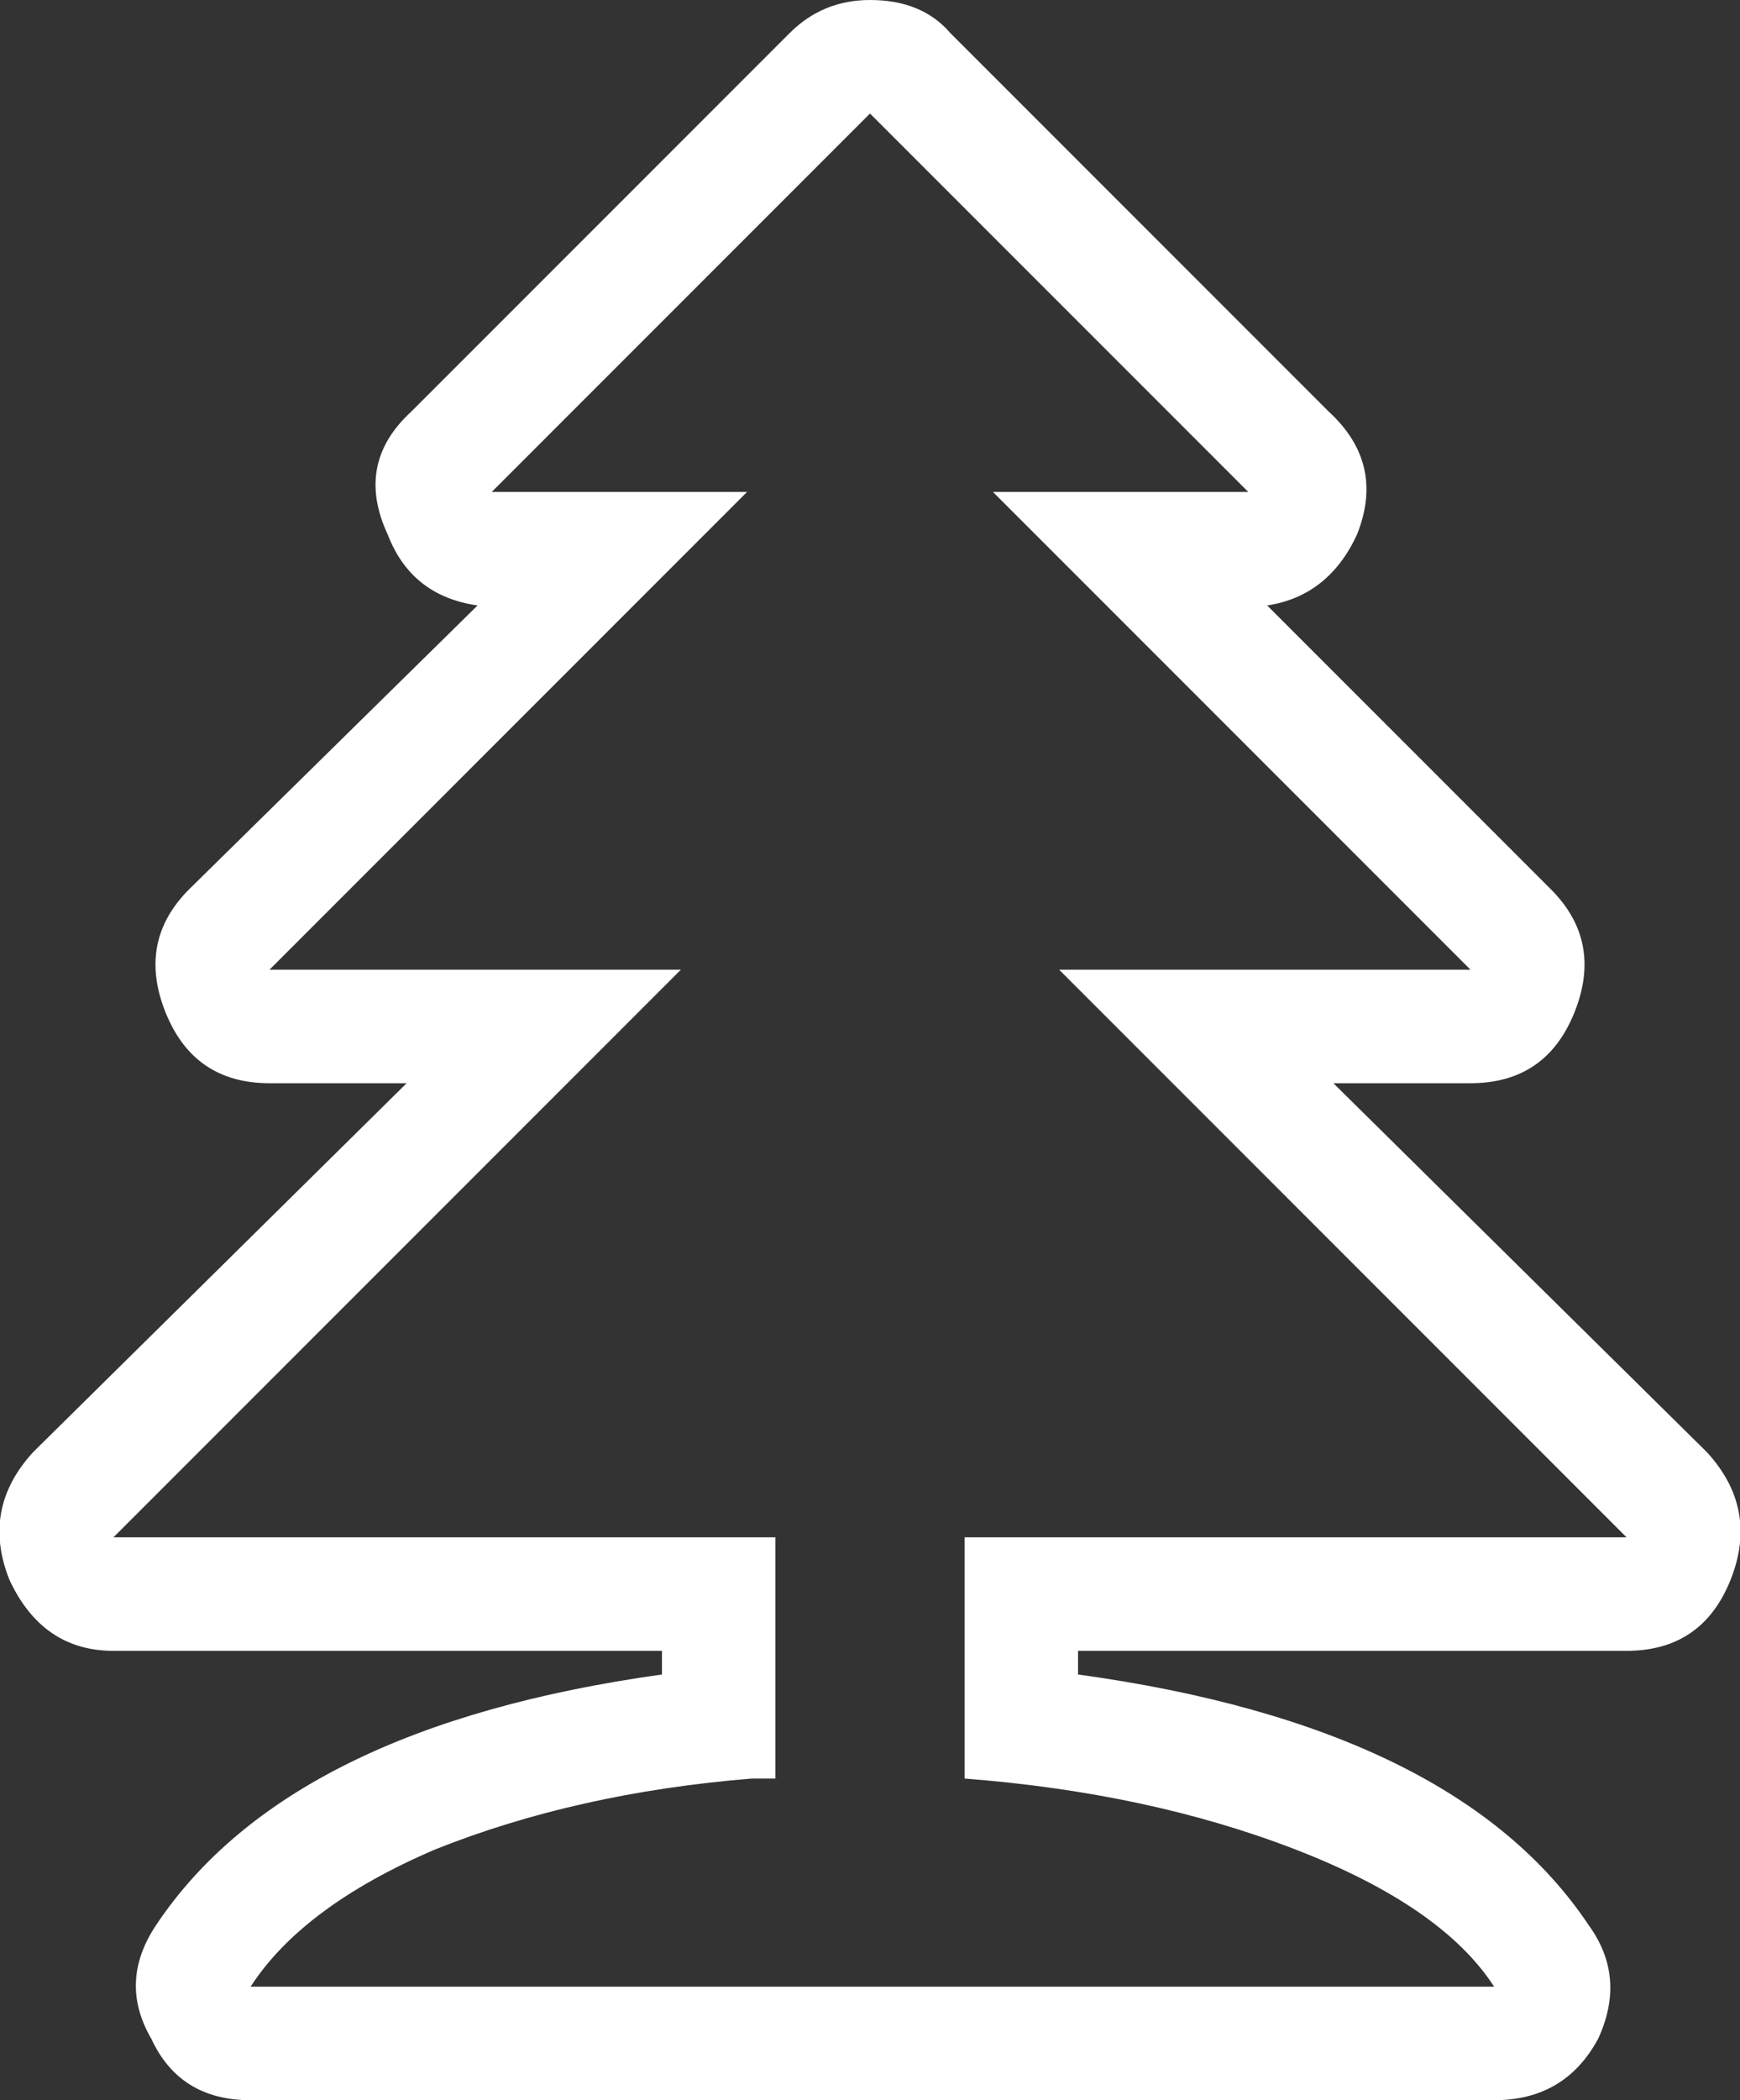 <?xml version="1.0" encoding="UTF-8" standalone="no"?>
<svg xmlns:xlink="http://www.w3.org/1999/xlink" height="22.2px" width="18.4px" xmlns="http://www.w3.org/2000/svg">
  <rect width="100%" height="100%" fill="#333333" stroke="none"/>
  <g transform="matrix(1.0, 0.0, 0.0, 1.0, 9.2, 11.1)">
    <path d="M1.3 -5.9 L4.0 -5.9 0.0 -9.9 -4.0 -5.9 -1.3 -5.9 -6.35 -0.85 -2.0 -0.85 -8.0 5.15 -1.0 5.15 -1.0 7.7 -1.25 7.7 Q-3.1 7.85 -4.6 8.45 -6.0 9.05 -6.55 9.9 L6.6 9.9 Q6.05 9.05 4.5 8.45 2.95 7.85 1.0 7.7 L1.0 5.15 8.0 5.15 2.0 -0.85 6.35 -0.85 1.3 -5.9 M0.0 -11.1 Q0.55 -11.1 0.85 -10.75 L4.85 -6.75 Q5.45 -6.2 5.15 -5.45 4.85 -4.8 4.2 -4.7 L7.2 -1.7 Q7.75 -1.15 7.45 -0.4 7.15 0.35 6.35 0.35 L4.9 0.35 8.85 4.25 Q9.4 4.85 9.1 5.6 8.8 6.35 8.0 6.35 L2.2 6.35 2.2 6.6 Q6.2 7.15 7.6 9.25 8.0 9.8 7.7 10.45 7.35 11.1 6.6 11.1 L-6.55 11.1 Q-7.3 11.1 -7.6 10.45 -7.95 9.85 -7.55 9.25 -6.15 7.15 -2.2 6.6 L-2.2 6.35 -8.0 6.35 Q-8.75 6.35 -9.1 5.6 -9.4 4.85 -8.85 4.25 L-4.9 0.35 -6.35 0.35 Q-7.15 0.35 -7.45 -0.4 -7.75 -1.15 -7.2 -1.7 L-4.15 -4.7 Q-4.85 -4.8 -5.1 -5.45 -5.45 -6.2 -4.85 -6.75 L-0.85 -10.75 Q-0.5 -11.1 0.0 -11.1" fill="#ffffff" fill-rule="evenodd" stroke="none"/>
  </g>
</svg>

